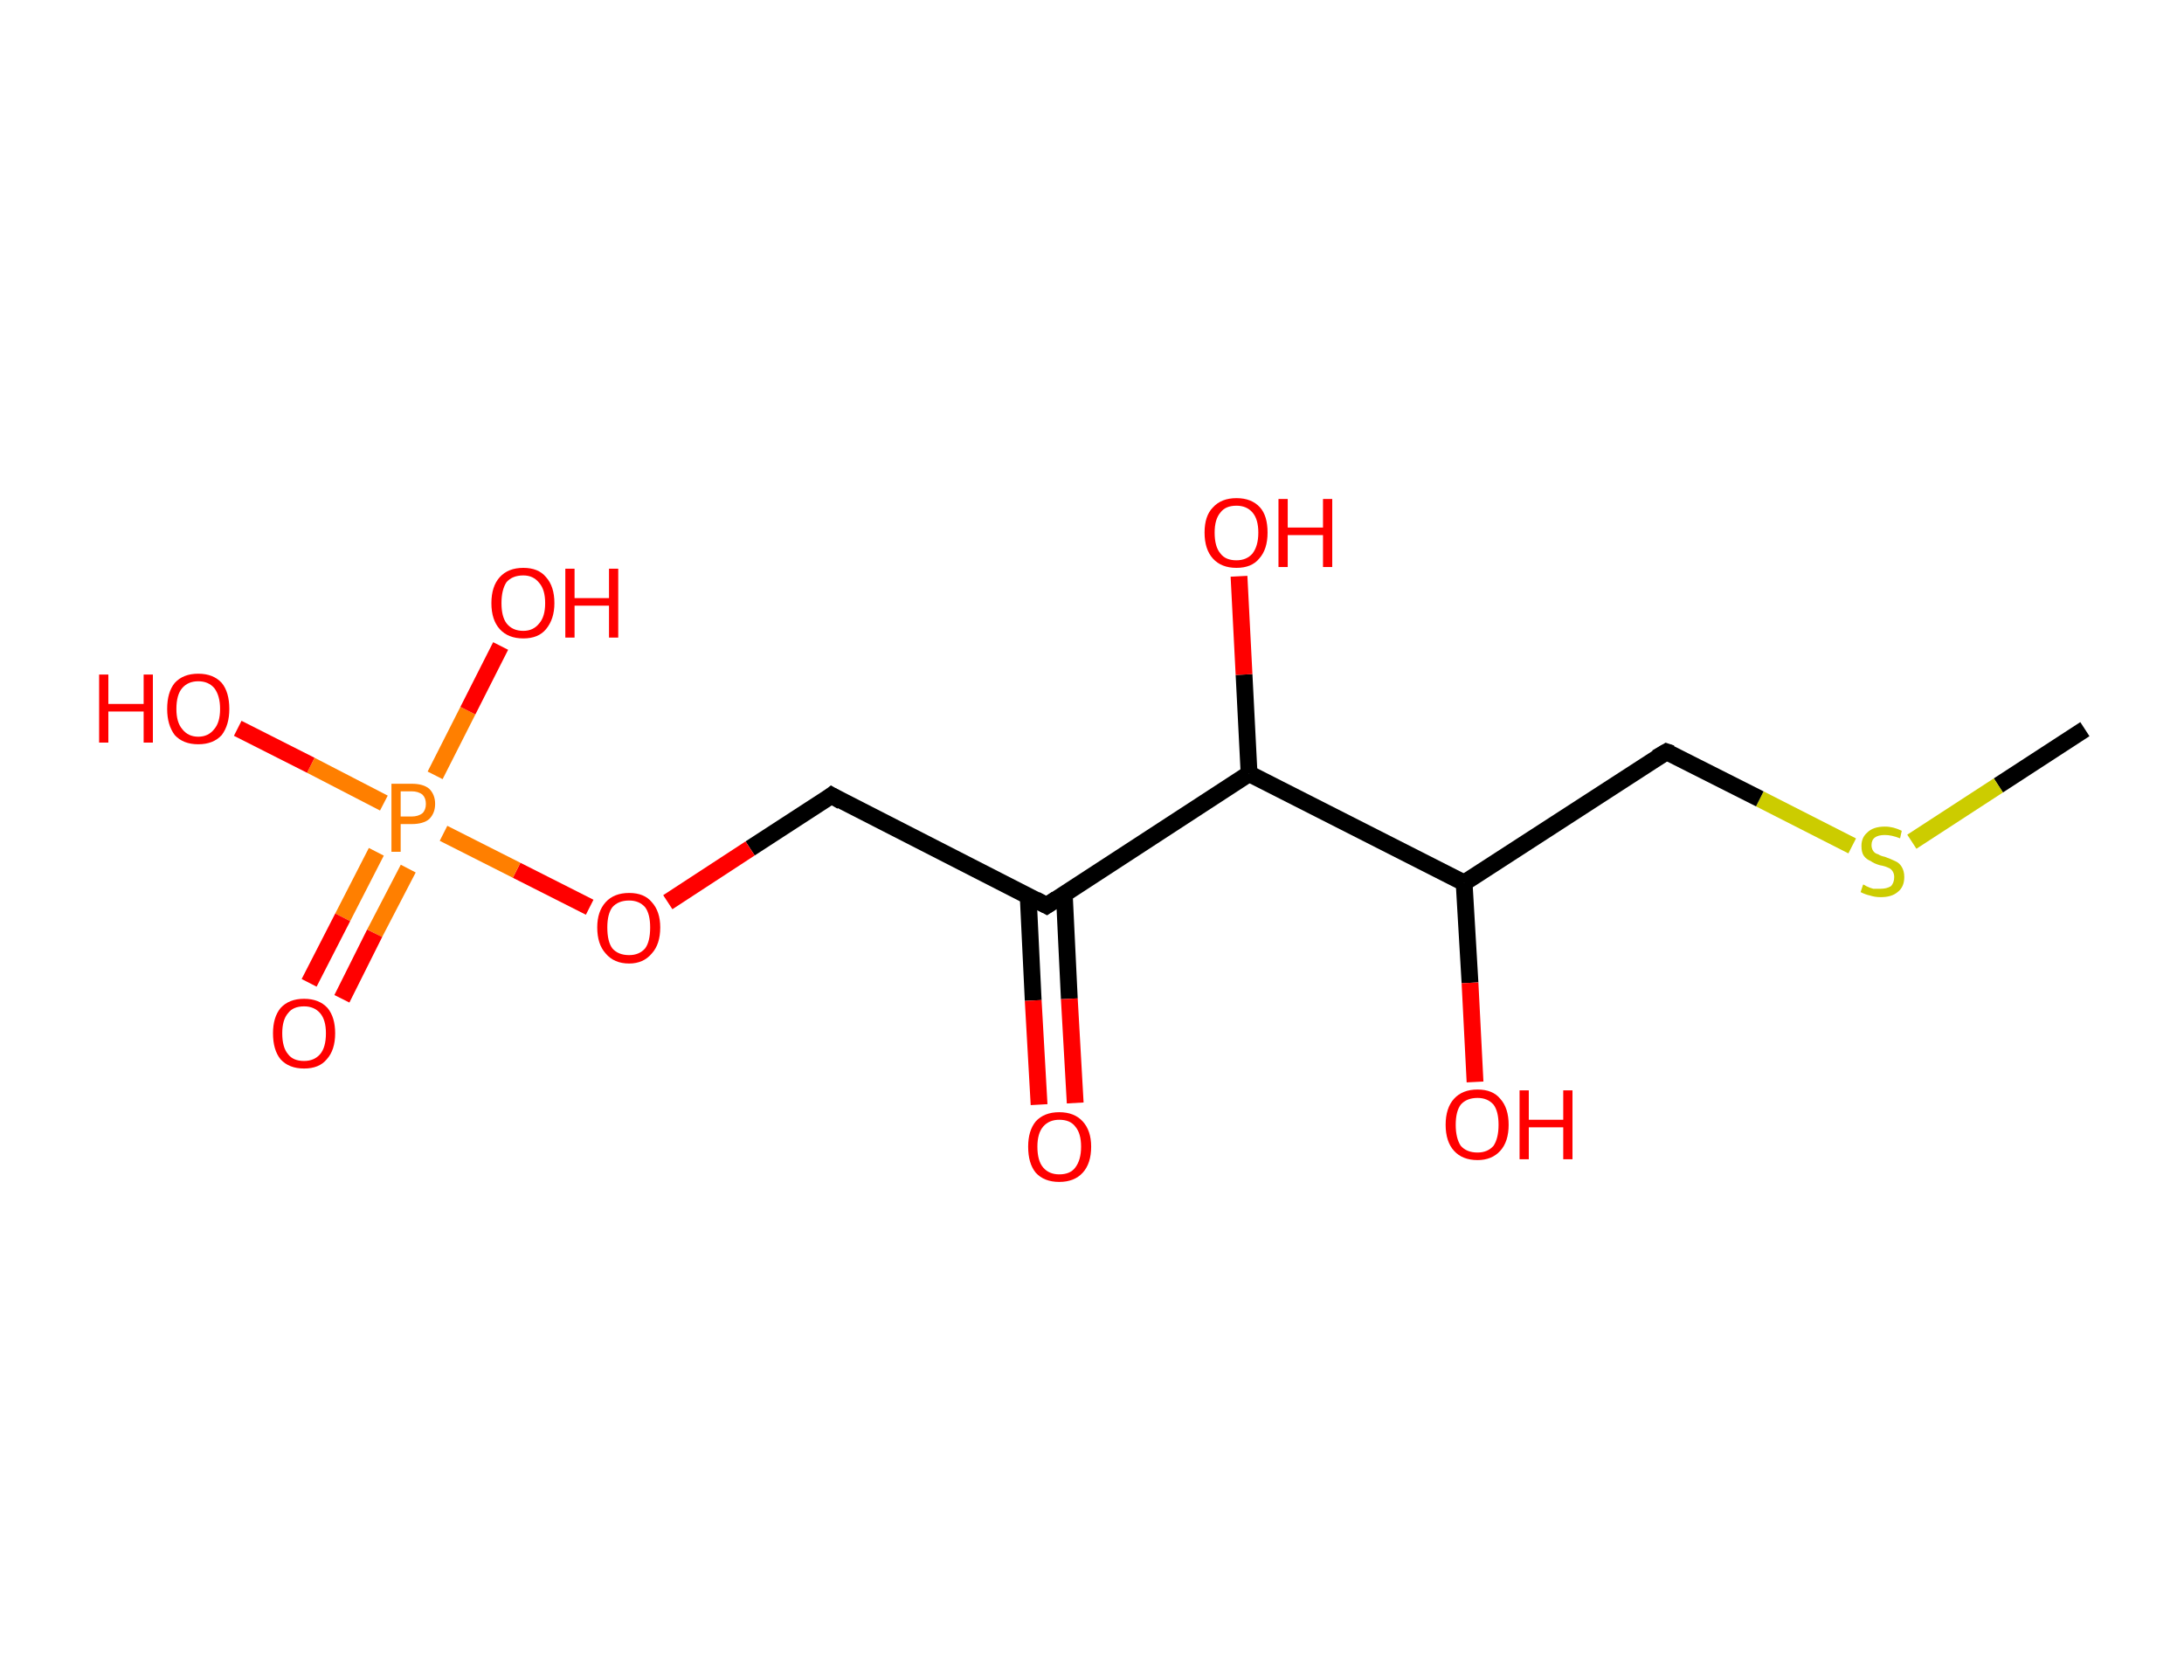 <?xml version='1.0' encoding='ASCII' standalone='yes'?>
<svg xmlns="http://www.w3.org/2000/svg" xmlns:rdkit="http://www.rdkit.org/xml" xmlns:xlink="http://www.w3.org/1999/xlink" version="1.1" baseProfile="full" xml:space="preserve" width="260px" height="200px" viewBox="0 0 260 200">
<!-- END OF HEADER -->
<rect style="opacity:1.0;fill:#FFFFFF;stroke:none" width="260.0" height="200.0" x="0.0" y="0.0"> </rect>
<path class="bond-0 atom-0 atom-1" d="M 248.2,86.8 L 237.9,93.5" style="fill:none;fill-rule:evenodd;stroke:#000000;stroke-width:2.0px;stroke-linecap:butt;stroke-linejoin:miter;stroke-opacity:1"/>
<path class="bond-0 atom-0 atom-1" d="M 237.9,93.5 L 227.6,100.2" style="fill:none;fill-rule:evenodd;stroke:#CCCC00;stroke-width:2.0px;stroke-linecap:butt;stroke-linejoin:miter;stroke-opacity:1"/>
<path class="bond-1 atom-1 atom-2" d="M 220.5,100.7 L 209.5,95.1" style="fill:none;fill-rule:evenodd;stroke:#CCCC00;stroke-width:2.0px;stroke-linecap:butt;stroke-linejoin:miter;stroke-opacity:1"/>
<path class="bond-1 atom-1 atom-2" d="M 209.5,95.1 L 198.4,89.5" style="fill:none;fill-rule:evenodd;stroke:#000000;stroke-width:2.0px;stroke-linecap:butt;stroke-linejoin:miter;stroke-opacity:1"/>
<path class="bond-2 atom-2 atom-3" d="M 198.4,89.5 L 174.3,105.1" style="fill:none;fill-rule:evenodd;stroke:#000000;stroke-width:2.0px;stroke-linecap:butt;stroke-linejoin:miter;stroke-opacity:1"/>
<path class="bond-3 atom-3 atom-4" d="M 174.3,105.1 L 175.0,117.0" style="fill:none;fill-rule:evenodd;stroke:#000000;stroke-width:2.0px;stroke-linecap:butt;stroke-linejoin:miter;stroke-opacity:1"/>
<path class="bond-3 atom-3 atom-4" d="M 175.0,117.0 L 175.6,128.8" style="fill:none;fill-rule:evenodd;stroke:#FF0000;stroke-width:2.0px;stroke-linecap:butt;stroke-linejoin:miter;stroke-opacity:1"/>
<path class="bond-4 atom-3 atom-5" d="M 174.3,105.1 L 148.7,92.1" style="fill:none;fill-rule:evenodd;stroke:#000000;stroke-width:2.0px;stroke-linecap:butt;stroke-linejoin:miter;stroke-opacity:1"/>
<path class="bond-5 atom-5 atom-6" d="M 148.7,92.1 L 148.1,80.3" style="fill:none;fill-rule:evenodd;stroke:#000000;stroke-width:2.0px;stroke-linecap:butt;stroke-linejoin:miter;stroke-opacity:1"/>
<path class="bond-5 atom-5 atom-6" d="M 148.1,80.3 L 147.5,68.6" style="fill:none;fill-rule:evenodd;stroke:#FF0000;stroke-width:2.0px;stroke-linecap:butt;stroke-linejoin:miter;stroke-opacity:1"/>
<path class="bond-6 atom-5 atom-7" d="M 148.7,92.1 L 124.6,107.8" style="fill:none;fill-rule:evenodd;stroke:#000000;stroke-width:2.0px;stroke-linecap:butt;stroke-linejoin:miter;stroke-opacity:1"/>
<path class="bond-7 atom-7 atom-8" d="M 122.4,106.6 L 123.0,119.1" style="fill:none;fill-rule:evenodd;stroke:#000000;stroke-width:2.0px;stroke-linecap:butt;stroke-linejoin:miter;stroke-opacity:1"/>
<path class="bond-7 atom-7 atom-8" d="M 123.0,119.1 L 123.7,131.5" style="fill:none;fill-rule:evenodd;stroke:#FF0000;stroke-width:2.0px;stroke-linecap:butt;stroke-linejoin:miter;stroke-opacity:1"/>
<path class="bond-7 atom-7 atom-8" d="M 126.7,106.4 L 127.3,118.9" style="fill:none;fill-rule:evenodd;stroke:#000000;stroke-width:2.0px;stroke-linecap:butt;stroke-linejoin:miter;stroke-opacity:1"/>
<path class="bond-7 atom-7 atom-8" d="M 127.3,118.9 L 128.0,131.3" style="fill:none;fill-rule:evenodd;stroke:#FF0000;stroke-width:2.0px;stroke-linecap:butt;stroke-linejoin:miter;stroke-opacity:1"/>
<path class="bond-8 atom-7 atom-9" d="M 124.6,107.8 L 99.0,94.7" style="fill:none;fill-rule:evenodd;stroke:#000000;stroke-width:2.0px;stroke-linecap:butt;stroke-linejoin:miter;stroke-opacity:1"/>
<path class="bond-9 atom-9 atom-10" d="M 99.0,94.7 L 89.3,101.0" style="fill:none;fill-rule:evenodd;stroke:#000000;stroke-width:2.0px;stroke-linecap:butt;stroke-linejoin:miter;stroke-opacity:1"/>
<path class="bond-9 atom-9 atom-10" d="M 89.3,101.0 L 79.5,107.4" style="fill:none;fill-rule:evenodd;stroke:#FF0000;stroke-width:2.0px;stroke-linecap:butt;stroke-linejoin:miter;stroke-opacity:1"/>
<path class="bond-10 atom-10 atom-11" d="M 70.2,108.0 L 61.5,103.6" style="fill:none;fill-rule:evenodd;stroke:#FF0000;stroke-width:2.0px;stroke-linecap:butt;stroke-linejoin:miter;stroke-opacity:1"/>
<path class="bond-10 atom-10 atom-11" d="M 61.5,103.6 L 52.8,99.2" style="fill:none;fill-rule:evenodd;stroke:#FF7F00;stroke-width:2.0px;stroke-linecap:butt;stroke-linejoin:miter;stroke-opacity:1"/>
<path class="bond-11 atom-11 atom-12" d="M 44.8,101.4 L 40.8,109.2" style="fill:none;fill-rule:evenodd;stroke:#FF7F00;stroke-width:2.0px;stroke-linecap:butt;stroke-linejoin:miter;stroke-opacity:1"/>
<path class="bond-11 atom-11 atom-12" d="M 40.8,109.2 L 36.8,117.0" style="fill:none;fill-rule:evenodd;stroke:#FF0000;stroke-width:2.0px;stroke-linecap:butt;stroke-linejoin:miter;stroke-opacity:1"/>
<path class="bond-11 atom-11 atom-12" d="M 48.6,103.4 L 44.6,111.1" style="fill:none;fill-rule:evenodd;stroke:#FF7F00;stroke-width:2.0px;stroke-linecap:butt;stroke-linejoin:miter;stroke-opacity:1"/>
<path class="bond-11 atom-11 atom-12" d="M 44.6,111.1 L 40.7,118.9" style="fill:none;fill-rule:evenodd;stroke:#FF0000;stroke-width:2.0px;stroke-linecap:butt;stroke-linejoin:miter;stroke-opacity:1"/>
<path class="bond-12 atom-11 atom-13" d="M 51.8,92.3 L 55.7,84.6" style="fill:none;fill-rule:evenodd;stroke:#FF7F00;stroke-width:2.0px;stroke-linecap:butt;stroke-linejoin:miter;stroke-opacity:1"/>
<path class="bond-12 atom-11 atom-13" d="M 55.7,84.6 L 59.6,76.9" style="fill:none;fill-rule:evenodd;stroke:#FF0000;stroke-width:2.0px;stroke-linecap:butt;stroke-linejoin:miter;stroke-opacity:1"/>
<path class="bond-13 atom-11 atom-14" d="M 45.7,95.6 L 37.0,91.1" style="fill:none;fill-rule:evenodd;stroke:#FF7F00;stroke-width:2.0px;stroke-linecap:butt;stroke-linejoin:miter;stroke-opacity:1"/>
<path class="bond-13 atom-11 atom-14" d="M 37.0,91.1 L 28.3,86.7" style="fill:none;fill-rule:evenodd;stroke:#FF0000;stroke-width:2.0px;stroke-linecap:butt;stroke-linejoin:miter;stroke-opacity:1"/>
<path d="M 199.0,89.7 L 198.4,89.5 L 197.2,90.2" style="fill:none;stroke:#000000;stroke-width:2.0px;stroke-linecap:butt;stroke-linejoin:miter;stroke-opacity:1;"/>
<path d="M 125.8,107.0 L 124.6,107.8 L 123.3,107.1" style="fill:none;stroke:#000000;stroke-width:2.0px;stroke-linecap:butt;stroke-linejoin:miter;stroke-opacity:1;"/>
<path d="M 100.2,95.4 L 99.0,94.7 L 98.5,95.1" style="fill:none;stroke:#000000;stroke-width:2.0px;stroke-linecap:butt;stroke-linejoin:miter;stroke-opacity:1;"/>
<path class="atom-1" d="M 221.8 105.3 Q 221.9 105.3, 222.2 105.5 Q 222.6 105.7, 223.0 105.8 Q 223.5 105.8, 223.9 105.8 Q 224.6 105.8, 225.1 105.5 Q 225.5 105.1, 225.5 104.4 Q 225.5 104.0, 225.3 103.7 Q 225.1 103.4, 224.8 103.3 Q 224.4 103.1, 223.8 103.0 Q 223.1 102.8, 222.7 102.5 Q 222.2 102.3, 221.9 101.9 Q 221.6 101.5, 221.6 100.7 Q 221.6 99.7, 222.3 99.1 Q 223.0 98.4, 224.4 98.4 Q 225.4 98.4, 226.4 98.9 L 226.2 99.8 Q 225.2 99.4, 224.4 99.4 Q 223.6 99.4, 223.2 99.7 Q 222.8 100.0, 222.8 100.6 Q 222.8 101.0, 223.0 101.3 Q 223.2 101.6, 223.6 101.7 Q 223.9 101.9, 224.4 102.0 Q 225.2 102.3, 225.6 102.5 Q 226.1 102.7, 226.4 103.2 Q 226.7 103.7, 226.7 104.4 Q 226.7 105.6, 225.9 106.2 Q 225.2 106.8, 223.9 106.8 Q 223.2 106.8, 222.6 106.6 Q 222.1 106.5, 221.5 106.2 L 221.8 105.3 " fill="#CCCC00"/>
<path class="atom-4" d="M 172.1 133.9 Q 172.1 131.9, 173.1 130.8 Q 174.1 129.7, 175.9 129.7 Q 177.7 129.7, 178.6 130.8 Q 179.6 131.9, 179.6 133.9 Q 179.6 135.9, 178.6 137.0 Q 177.6 138.1, 175.9 138.1 Q 174.1 138.1, 173.1 137.0 Q 172.1 135.9, 172.1 133.9 M 175.9 137.2 Q 177.1 137.2, 177.8 136.4 Q 178.4 135.5, 178.4 133.9 Q 178.4 132.3, 177.8 131.5 Q 177.1 130.7, 175.9 130.7 Q 174.6 130.7, 173.9 131.5 Q 173.3 132.3, 173.3 133.9 Q 173.3 135.5, 173.9 136.4 Q 174.6 137.2, 175.9 137.2 " fill="#FF0000"/>
<path class="atom-4" d="M 180.9 129.8 L 182.0 129.8 L 182.0 133.3 L 186.1 133.3 L 186.1 129.8 L 187.2 129.8 L 187.2 138.0 L 186.1 138.0 L 186.1 134.2 L 182.0 134.2 L 182.0 138.0 L 180.9 138.0 L 180.9 129.8 " fill="#FF0000"/>
<path class="atom-6" d="M 143.4 63.4 Q 143.4 61.4, 144.4 60.4 Q 145.4 59.3, 147.2 59.3 Q 149.0 59.3, 150.0 60.4 Q 150.9 61.4, 150.9 63.4 Q 150.9 65.4, 149.9 66.5 Q 149.0 67.6, 147.2 67.6 Q 145.4 67.6, 144.4 66.5 Q 143.4 65.4, 143.4 63.4 M 147.2 66.7 Q 148.4 66.7, 149.1 65.9 Q 149.8 65.0, 149.8 63.4 Q 149.8 61.8, 149.1 61.0 Q 148.4 60.2, 147.2 60.2 Q 145.9 60.2, 145.3 61.0 Q 144.6 61.8, 144.6 63.4 Q 144.6 65.1, 145.3 65.9 Q 145.9 66.7, 147.2 66.7 " fill="#FF0000"/>
<path class="atom-6" d="M 152.2 59.4 L 153.3 59.4 L 153.3 62.8 L 157.5 62.8 L 157.5 59.4 L 158.6 59.4 L 158.6 67.5 L 157.5 67.5 L 157.5 63.7 L 153.3 63.7 L 153.3 67.5 L 152.2 67.5 L 152.2 59.4 " fill="#FF0000"/>
<path class="atom-8" d="M 122.4 136.5 Q 122.4 134.6, 123.3 133.5 Q 124.3 132.4, 126.1 132.4 Q 127.9 132.4, 128.9 133.5 Q 129.9 134.6, 129.9 136.5 Q 129.9 138.5, 128.9 139.6 Q 127.9 140.7, 126.1 140.7 Q 124.3 140.7, 123.3 139.6 Q 122.4 138.5, 122.4 136.5 M 126.1 139.8 Q 127.4 139.8, 128.0 139.0 Q 128.7 138.1, 128.7 136.5 Q 128.7 134.9, 128.0 134.1 Q 127.4 133.3, 126.1 133.3 Q 124.9 133.3, 124.2 134.1 Q 123.5 134.9, 123.5 136.5 Q 123.5 138.2, 124.2 139.0 Q 124.9 139.8, 126.1 139.8 " fill="#FF0000"/>
<path class="atom-10" d="M 71.1 110.4 Q 71.1 108.5, 72.1 107.4 Q 73.1 106.3, 74.9 106.3 Q 76.7 106.3, 77.6 107.4 Q 78.6 108.5, 78.6 110.4 Q 78.6 112.4, 77.6 113.5 Q 76.6 114.7, 74.9 114.7 Q 73.1 114.7, 72.1 113.5 Q 71.1 112.4, 71.1 110.4 M 74.9 113.7 Q 76.1 113.7, 76.8 112.9 Q 77.4 112.1, 77.4 110.4 Q 77.4 108.8, 76.8 108.0 Q 76.1 107.2, 74.9 107.2 Q 73.6 107.2, 72.9 108.0 Q 72.3 108.8, 72.3 110.4 Q 72.3 112.1, 72.9 112.9 Q 73.6 113.7, 74.9 113.7 " fill="#FF0000"/>
<path class="atom-11" d="M 49.0 93.3 Q 50.4 93.3, 51.1 93.9 Q 51.8 94.6, 51.8 95.7 Q 51.8 96.8, 51.1 97.5 Q 50.4 98.1, 49.0 98.1 L 47.7 98.1 L 47.7 101.4 L 46.6 101.4 L 46.6 93.3 L 49.0 93.3 M 49.0 97.2 Q 49.8 97.2, 50.3 96.8 Q 50.7 96.4, 50.7 95.7 Q 50.7 95.0, 50.3 94.6 Q 49.8 94.2, 49.0 94.2 L 47.7 94.2 L 47.7 97.2 L 49.0 97.2 " fill="#FF7F00"/>
<path class="atom-12" d="M 32.5 123.0 Q 32.5 121.1, 33.4 120.0 Q 34.4 118.9, 36.2 118.9 Q 38.0 118.9, 39.0 120.0 Q 39.9 121.1, 39.9 123.0 Q 39.9 125.0, 38.9 126.1 Q 38.0 127.2, 36.2 127.2 Q 34.4 127.2, 33.4 126.1 Q 32.5 125.0, 32.5 123.0 M 36.2 126.3 Q 37.4 126.3, 38.1 125.5 Q 38.8 124.7, 38.8 123.0 Q 38.8 121.4, 38.1 120.6 Q 37.4 119.8, 36.2 119.8 Q 34.9 119.8, 34.3 120.6 Q 33.6 121.4, 33.6 123.0 Q 33.6 124.7, 34.3 125.5 Q 34.9 126.3, 36.2 126.3 " fill="#FF0000"/>
<path class="atom-13" d="M 58.5 71.8 Q 58.5 69.8, 59.5 68.7 Q 60.5 67.6, 62.3 67.6 Q 64.1 67.6, 65.0 68.7 Q 66.0 69.8, 66.0 71.8 Q 66.0 73.7, 65.0 74.9 Q 64.1 76.0, 62.3 76.0 Q 60.5 76.0, 59.5 74.9 Q 58.5 73.8, 58.5 71.8 M 62.3 75.1 Q 63.5 75.1, 64.2 74.2 Q 64.9 73.4, 64.9 71.8 Q 64.9 70.2, 64.2 69.4 Q 63.5 68.5, 62.3 68.5 Q 61.0 68.5, 60.3 69.3 Q 59.7 70.2, 59.7 71.8 Q 59.7 73.4, 60.3 74.2 Q 61.0 75.1, 62.3 75.1 " fill="#FF0000"/>
<path class="atom-13" d="M 67.3 67.7 L 68.4 67.7 L 68.4 71.2 L 72.5 71.2 L 72.5 67.7 L 73.6 67.7 L 73.6 75.9 L 72.5 75.9 L 72.5 72.1 L 68.4 72.1 L 68.4 75.9 L 67.3 75.9 L 67.3 67.7 " fill="#FF0000"/>
<path class="atom-14" d="M 11.8 80.3 L 12.9 80.3 L 12.9 83.8 L 17.1 83.8 L 17.1 80.3 L 18.2 80.3 L 18.2 88.4 L 17.1 88.4 L 17.1 84.7 L 12.9 84.7 L 12.9 88.4 L 11.8 88.4 L 11.8 80.3 " fill="#FF0000"/>
<path class="atom-14" d="M 19.9 84.4 Q 19.9 82.4, 20.8 81.3 Q 21.8 80.2, 23.6 80.2 Q 25.4 80.2, 26.4 81.3 Q 27.3 82.4, 27.3 84.4 Q 27.3 86.3, 26.4 87.5 Q 25.4 88.6, 23.6 88.6 Q 21.8 88.6, 20.8 87.5 Q 19.9 86.3, 19.9 84.4 M 23.6 87.7 Q 24.8 87.7, 25.5 86.8 Q 26.2 86.0, 26.2 84.4 Q 26.2 82.8, 25.5 81.9 Q 24.8 81.1, 23.6 81.1 Q 22.4 81.1, 21.7 81.9 Q 21.0 82.7, 21.0 84.4 Q 21.0 86.0, 21.7 86.8 Q 22.4 87.7, 23.6 87.7 " fill="#FF0000"/>
</svg>
